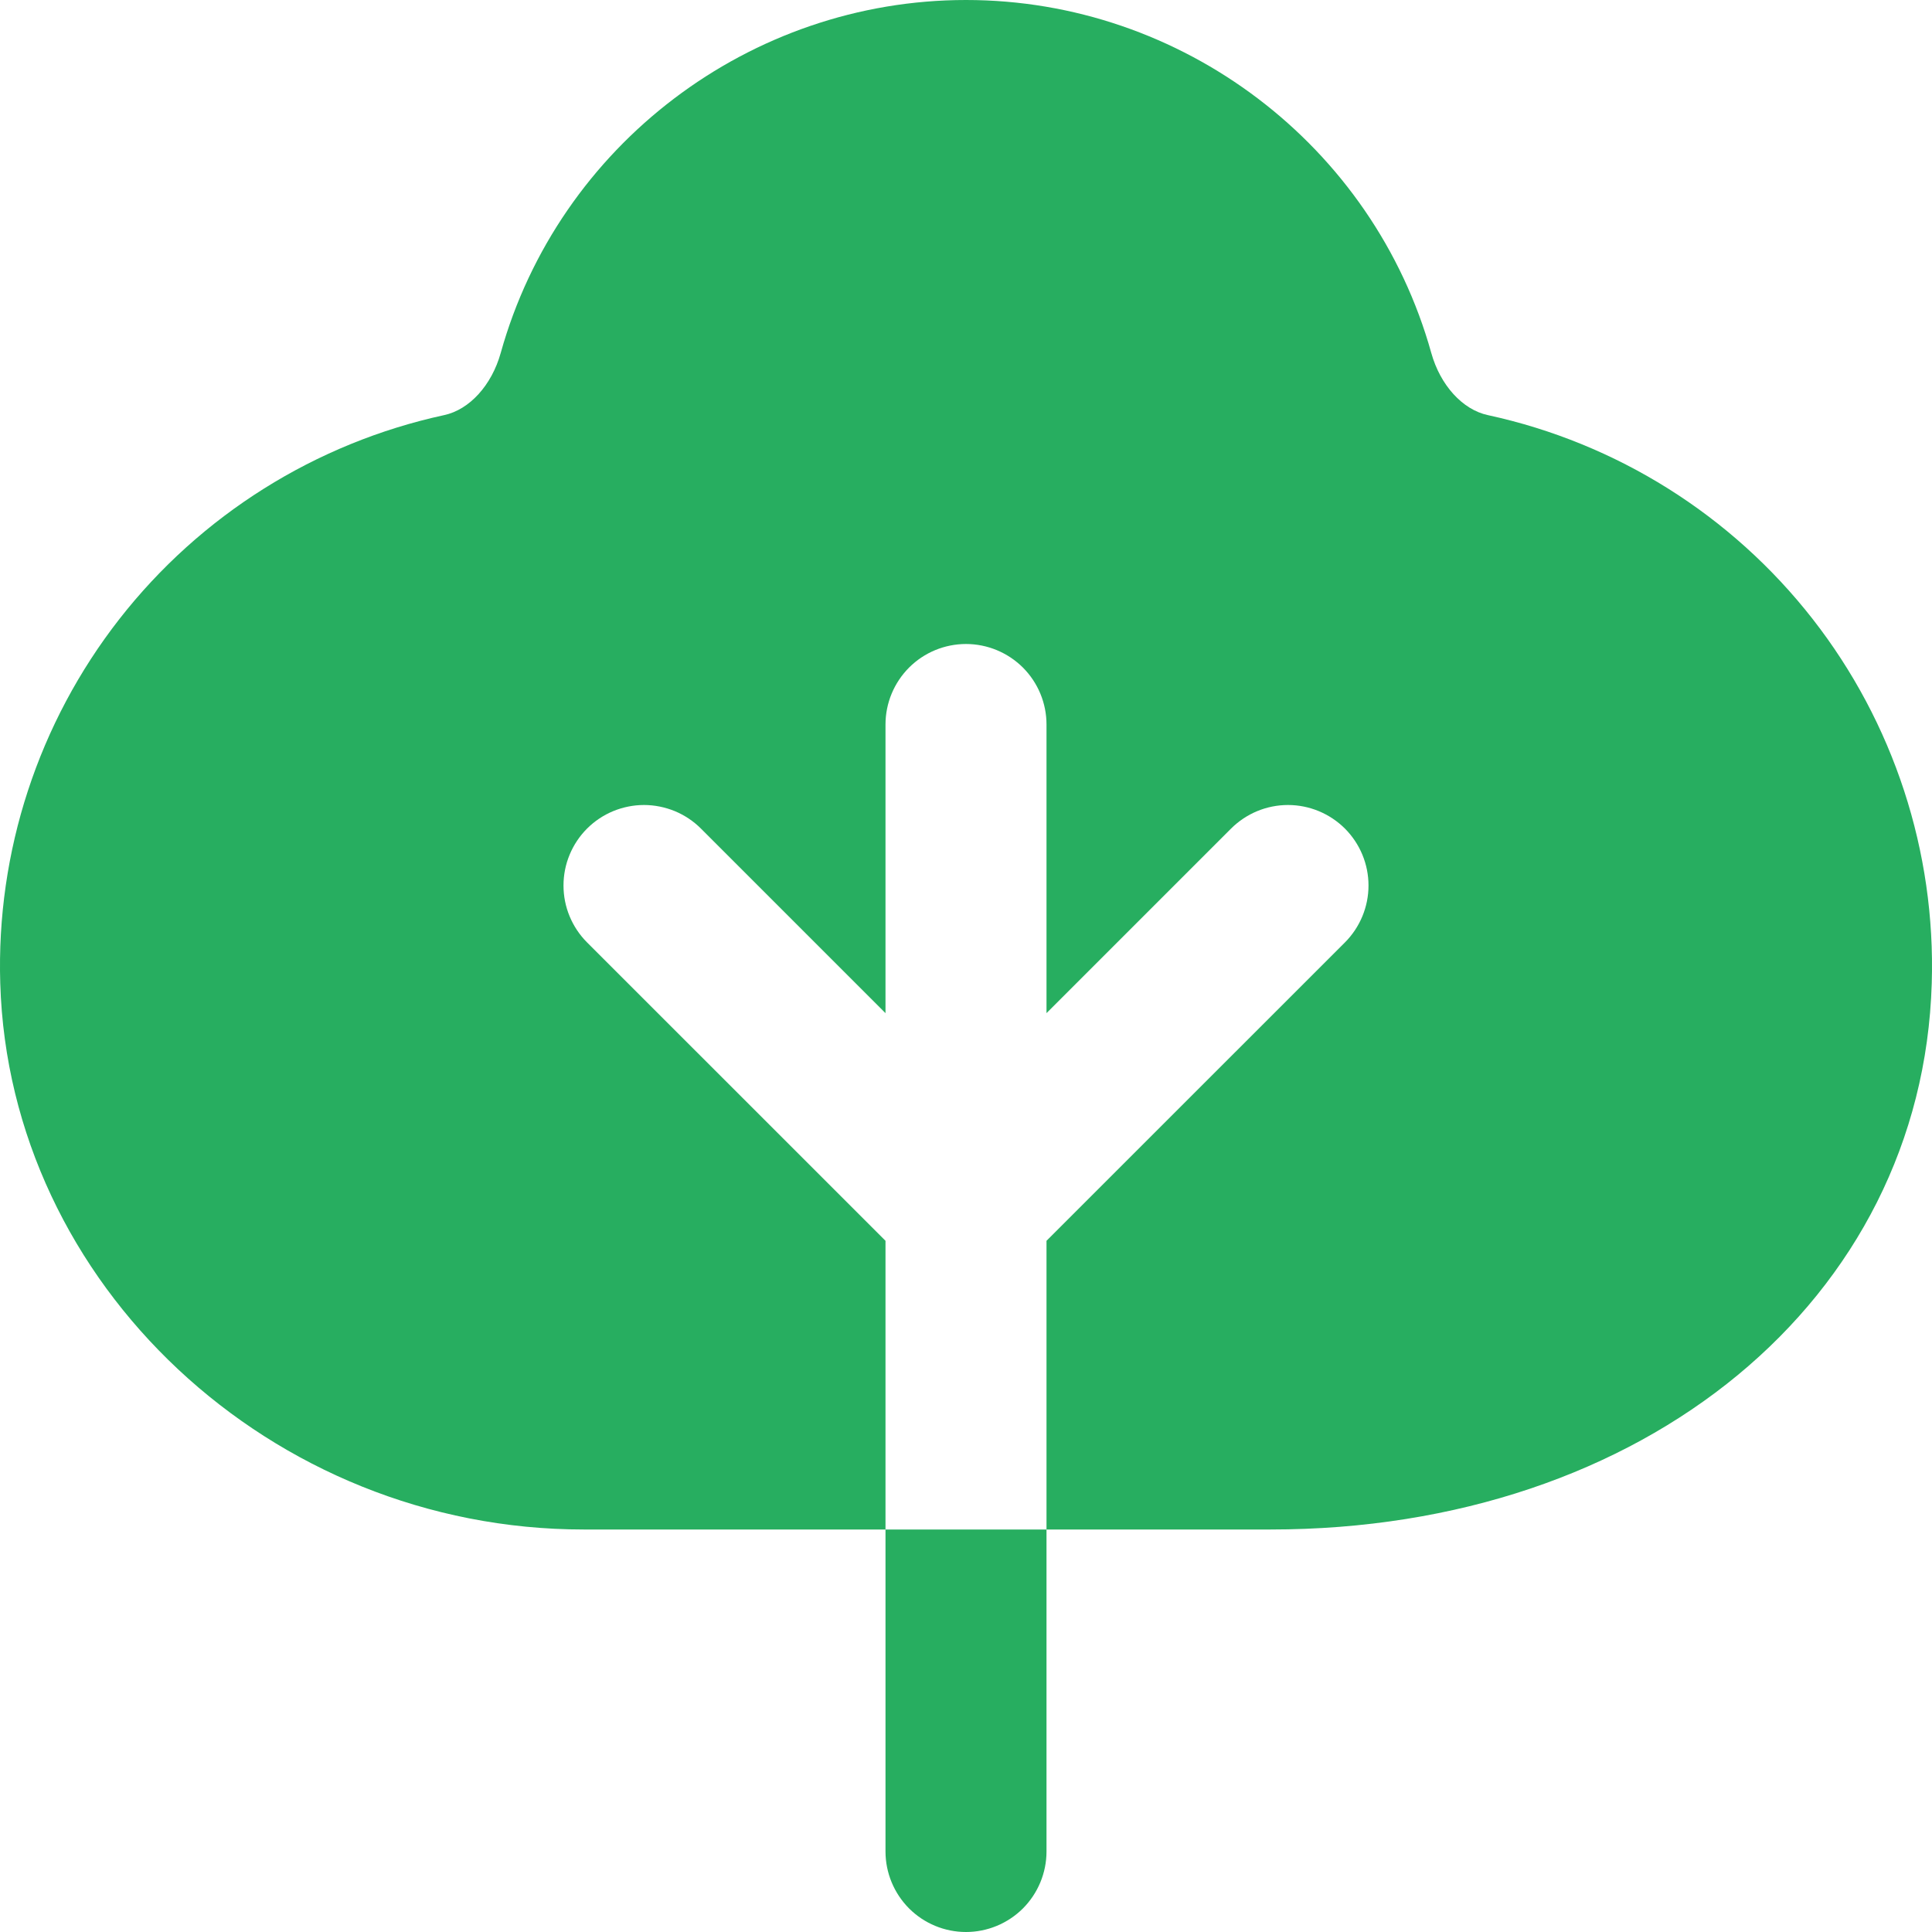 <svg width="30" height="30" viewBox="0 0 30 30" fill="none" xmlns="http://www.w3.org/2000/svg">
<g clip-path="url(#clip0_416_6632)">
<path d="M13.75 23.75H16.25V28.75C16.25 29.081 16.118 29.399 15.884 29.634C15.649 29.868 15.331 30 15 30C14.668 30 14.35 29.868 14.116 29.634C13.882 29.399 13.75 29.081 13.75 28.75V23.75ZM23.104 6.446C22.71 6.362 22.365 5.982 22.225 5.481C21.325 2.254 18.354 0 15 0C11.646 0 8.675 2.254 7.775 5.481C7.635 5.982 7.29 6.362 6.896 6.446C4.898 6.88 3.114 8 1.855 9.611C0.596 11.223 -0.059 13.225 0.004 15.269C0.144 19.945 4.209 23.75 9.064 23.75H13.75V19.267L9.116 14.634C9 14.518 8.908 14.38 8.845 14.228C8.782 14.077 8.75 13.914 8.75 13.75C8.75 13.586 8.782 13.423 8.845 13.272C8.908 13.12 9 12.982 9.116 12.866C9.232 12.75 9.37 12.658 9.522 12.595C9.673 12.533 9.836 12.5 10 12.5C10.164 12.5 10.326 12.533 10.478 12.595C10.63 12.658 10.768 12.75 10.884 12.866L13.75 15.732V11.25C13.75 10.918 13.882 10.601 14.116 10.366C14.35 10.132 14.668 10 15 10C15.331 10 15.649 10.132 15.884 10.366C16.118 10.601 16.25 10.918 16.25 11.25V15.732L19.116 12.866C19.351 12.632 19.668 12.5 20 12.5C20.331 12.5 20.649 12.632 20.884 12.866C21.118 13.101 21.25 13.418 21.25 13.75C21.25 14.082 21.118 14.399 20.884 14.634L16.25 19.267V23.75H19.73C25.531 23.75 29.849 20.183 29.996 15.269C30.059 13.225 29.405 11.223 28.146 9.611C26.887 7.999 25.102 6.879 23.104 6.446Z" fill="#27AE60"/>
</g>
<defs>
<clipPath id="clip0_416_6632">
<rect width="30" height="30" fill="white"/>
</clipPath>
</defs>
</svg>
